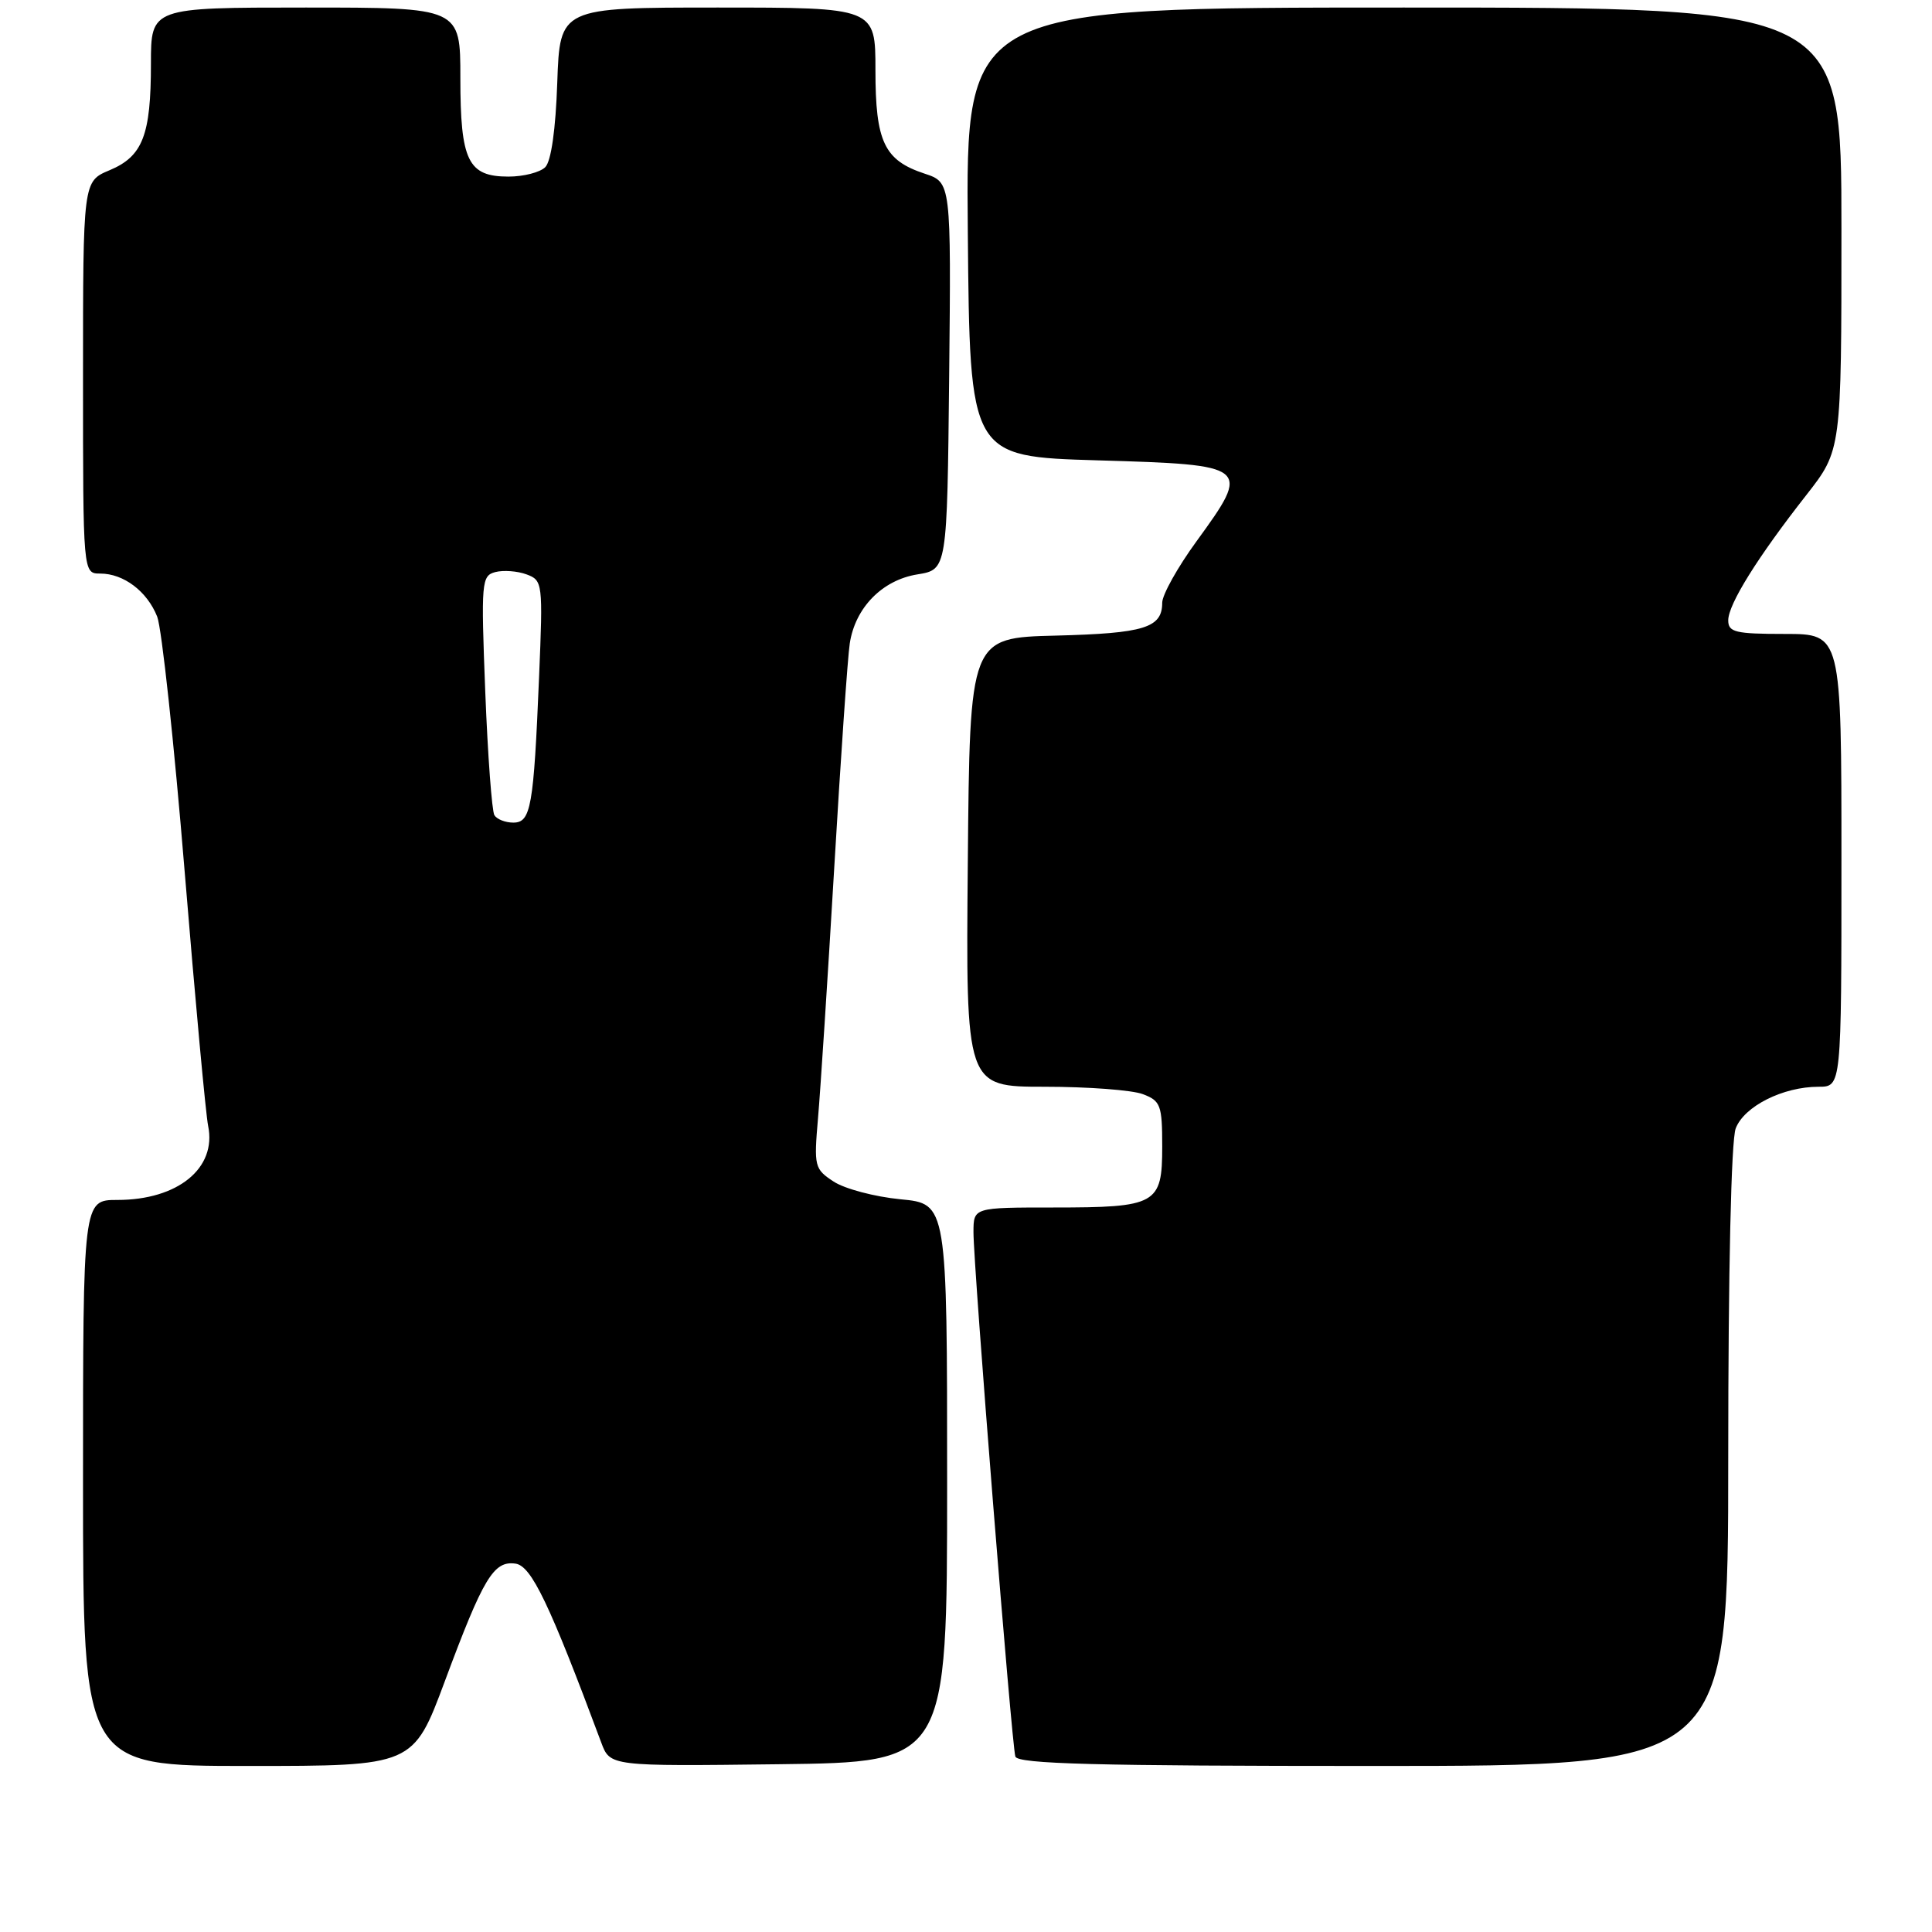 <?xml version="1.0" encoding="UTF-8" standalone="no"?>
<!DOCTYPE svg PUBLIC "-//W3C//DTD SVG 1.1//EN" "http://www.w3.org/Graphics/SVG/1.1/DTD/svg11.dtd" >
<svg xmlns="http://www.w3.org/2000/svg" xmlns:xlink="http://www.w3.org/1999/xlink" version="1.1" viewBox="0 0 256 256">
 <g >
 <path fill="currentColor"
d=" M 58.95 222.75 C 64.05 209.04 65.41 206.78 68.31 207.19 C 70.41 207.49 72.79 212.45 79.67 230.90 C 80.84 234.04 80.84 234.04 103.17 233.77 C 125.50 233.50 125.50 233.50 125.50 196.50 C 125.50 159.50 125.50 159.50 119.32 158.91 C 115.91 158.58 111.94 157.53 110.47 156.57 C 107.92 154.90 107.84 154.57 108.39 148.17 C 108.71 144.50 109.68 129.57 110.54 115.00 C 111.40 100.42 112.32 87.04 112.60 85.25 C 113.32 80.52 116.90 76.86 121.56 76.11 C 125.50 75.47 125.50 75.47 125.77 49.82 C 126.03 24.17 126.03 24.17 122.52 23.01 C 117.16 21.24 116.00 18.80 116.00 9.28 C 116.00 1.00 116.00 1.00 95.09 1.00 C 74.19 1.00 74.19 1.00 73.84 10.95 C 73.63 17.15 73.03 21.37 72.25 22.15 C 71.56 22.84 69.37 23.40 67.38 23.40 C 62.01 23.40 61.00 21.33 61.00 10.31 C 61.00 1.00 61.00 1.00 40.50 1.00 C 20.00 1.00 20.00 1.00 20.00 8.43 C 20.00 17.93 18.91 20.72 14.51 22.56 C 11.00 24.03 11.00 24.03 11.00 50.01 C 11.00 76.00 11.00 76.00 13.28 76.00 C 16.39 76.00 19.50 78.36 20.83 81.71 C 21.43 83.24 23.07 98.45 24.47 115.50 C 25.87 132.55 27.27 147.71 27.58 149.19 C 28.73 154.79 23.57 159.00 15.55 159.00 C 11.00 159.00 11.00 159.00 11.00 196.50 C 11.00 234.00 11.00 234.00 32.88 234.00 C 54.76 234.00 54.76 234.00 58.95 222.75 Z  M 229.00 193.07 C 229.00 168.37 229.39 151.09 229.99 149.52 C 231.11 146.59 236.25 144.00 240.97 144.00 C 244.00 144.00 244.00 144.00 244.00 114.00 C 244.00 84.00 244.00 84.00 236.50 84.00 C 229.94 84.00 229.00 83.77 229.00 82.20 C 229.00 80.07 232.89 73.83 239.36 65.58 C 244.00 59.65 244.00 59.65 244.00 30.33 C 244.00 1.00 244.00 1.00 185.99 1.00 C 127.97 1.00 127.97 1.00 128.24 30.75 C 128.50 60.50 128.50 60.50 145.50 61.00 C 165.66 61.59 165.82 61.72 158.54 71.73 C 156.04 75.16 154.00 78.82 154.00 79.86 C 154.00 83.19 151.64 83.92 139.94 84.22 C 128.50 84.50 128.50 84.50 128.24 114.25 C 127.97 144.00 127.97 144.00 138.42 144.00 C 144.17 144.00 150.02 144.44 151.43 144.98 C 153.79 145.87 154.00 146.43 154.00 151.94 C 154.00 159.59 153.27 160.00 139.57 160.00 C 129.00 160.00 129.00 160.00 128.99 163.25 C 128.98 167.72 134.05 231.20 134.54 232.75 C 134.85 233.73 145.22 234.00 181.97 234.00 C 229.00 234.00 229.00 234.00 229.00 193.07 Z  M 65.51 108.02 C 65.18 107.48 64.63 100.12 64.30 91.67 C 63.73 77.05 63.80 76.29 65.64 75.80 C 66.70 75.53 68.56 75.66 69.77 76.11 C 71.91 76.90 71.95 77.23 71.43 89.71 C 70.71 106.97 70.35 109.00 68.01 109.00 C 66.97 109.00 65.84 108.56 65.51 108.02 Z "/>
</g>
</svg>